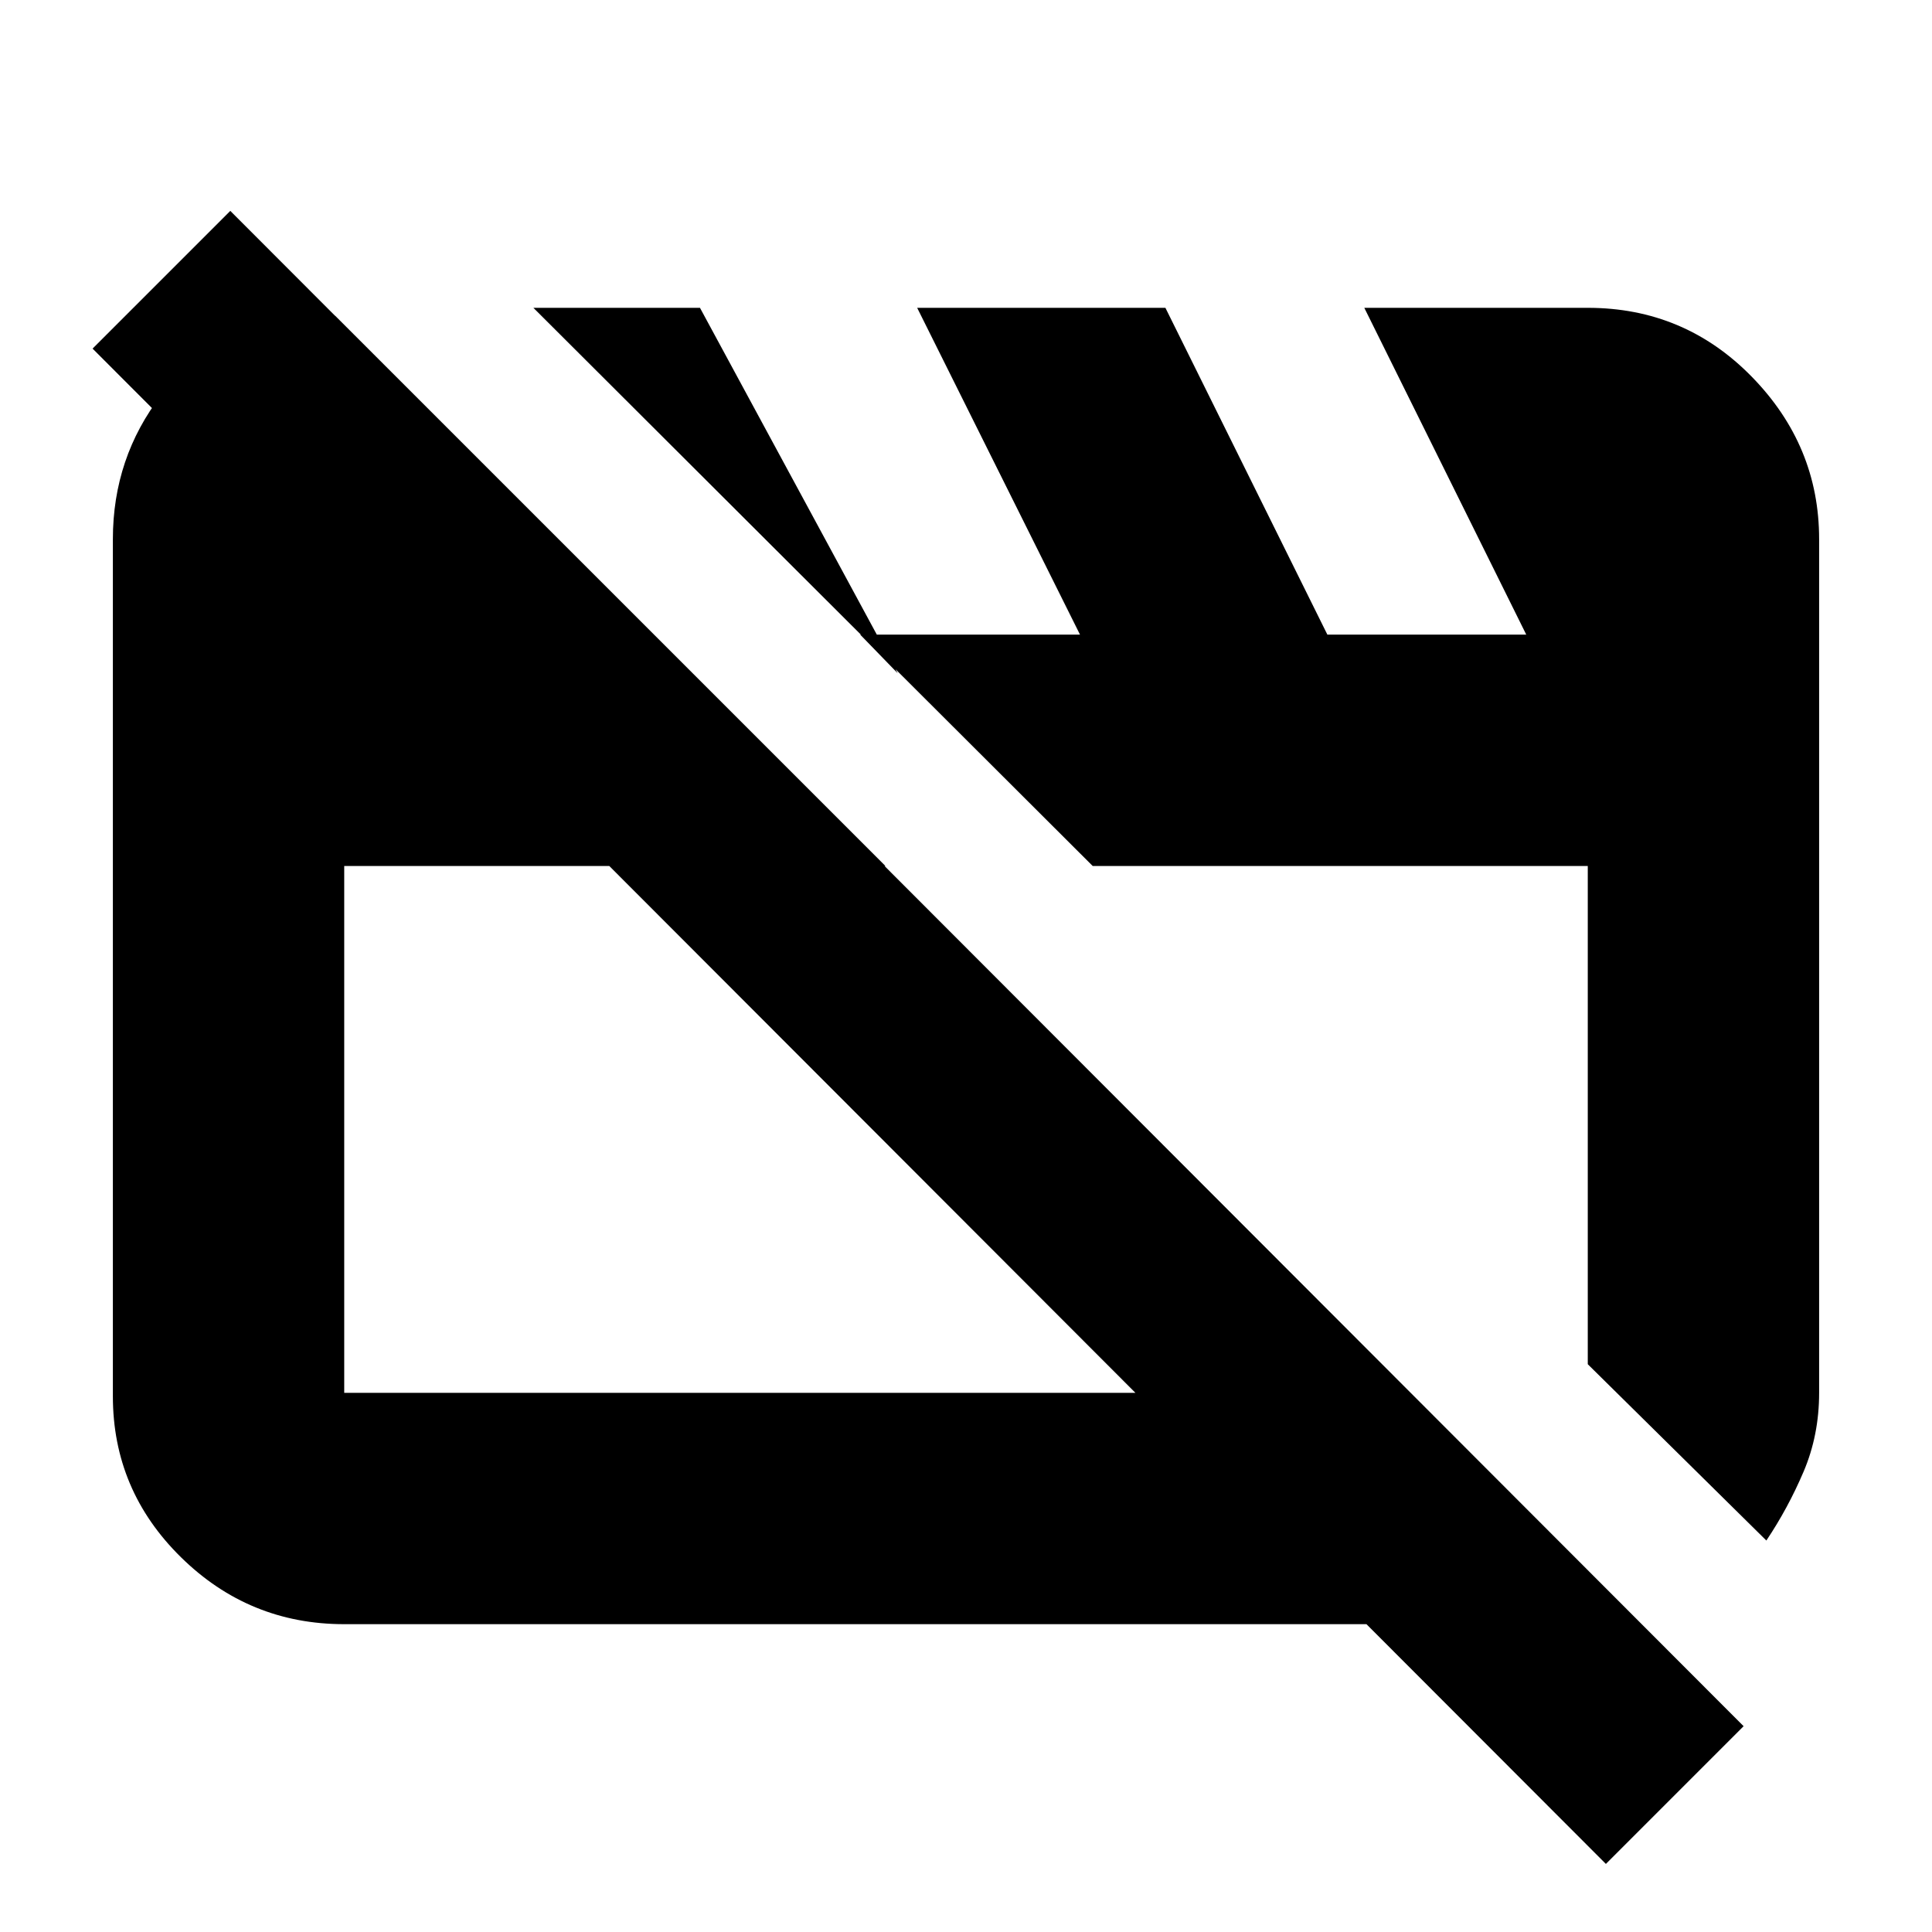 <svg xmlns="http://www.w3.org/2000/svg" height="20" viewBox="0 -960 960 960" width="20"><path d="M171.044-152.956q-47.299 0-81.128-33.264-33.83-33.264-33.83-79.998v-425.869q0-40.491 24.172-71.789 24.172-31.298 62.307-39.211h24l273.391 273.391H171.044v261.783h529.329L815.13-152.956H171.044Zm706.652-41.565-88.74-87.609v-247.566h-246L265.043-807.044h82.772l98.271 181.609-18.653-19.218h109.218l-80.913-162.391h123.349l80.478 162.391h98.826l-80.478-162.391h111.043q47.999 0 81.478 34.225 33.479 34.225 33.479 80.732v424.174q0 21.053-7.727 39.184-7.727 18.13-18.49 34.208ZM797.957-33.825 45.999-786.783l68.435-68.435L866.392-102.26l-68.435 68.435ZM432.695-399.087Zm233.696-6.609Z"/></svg>